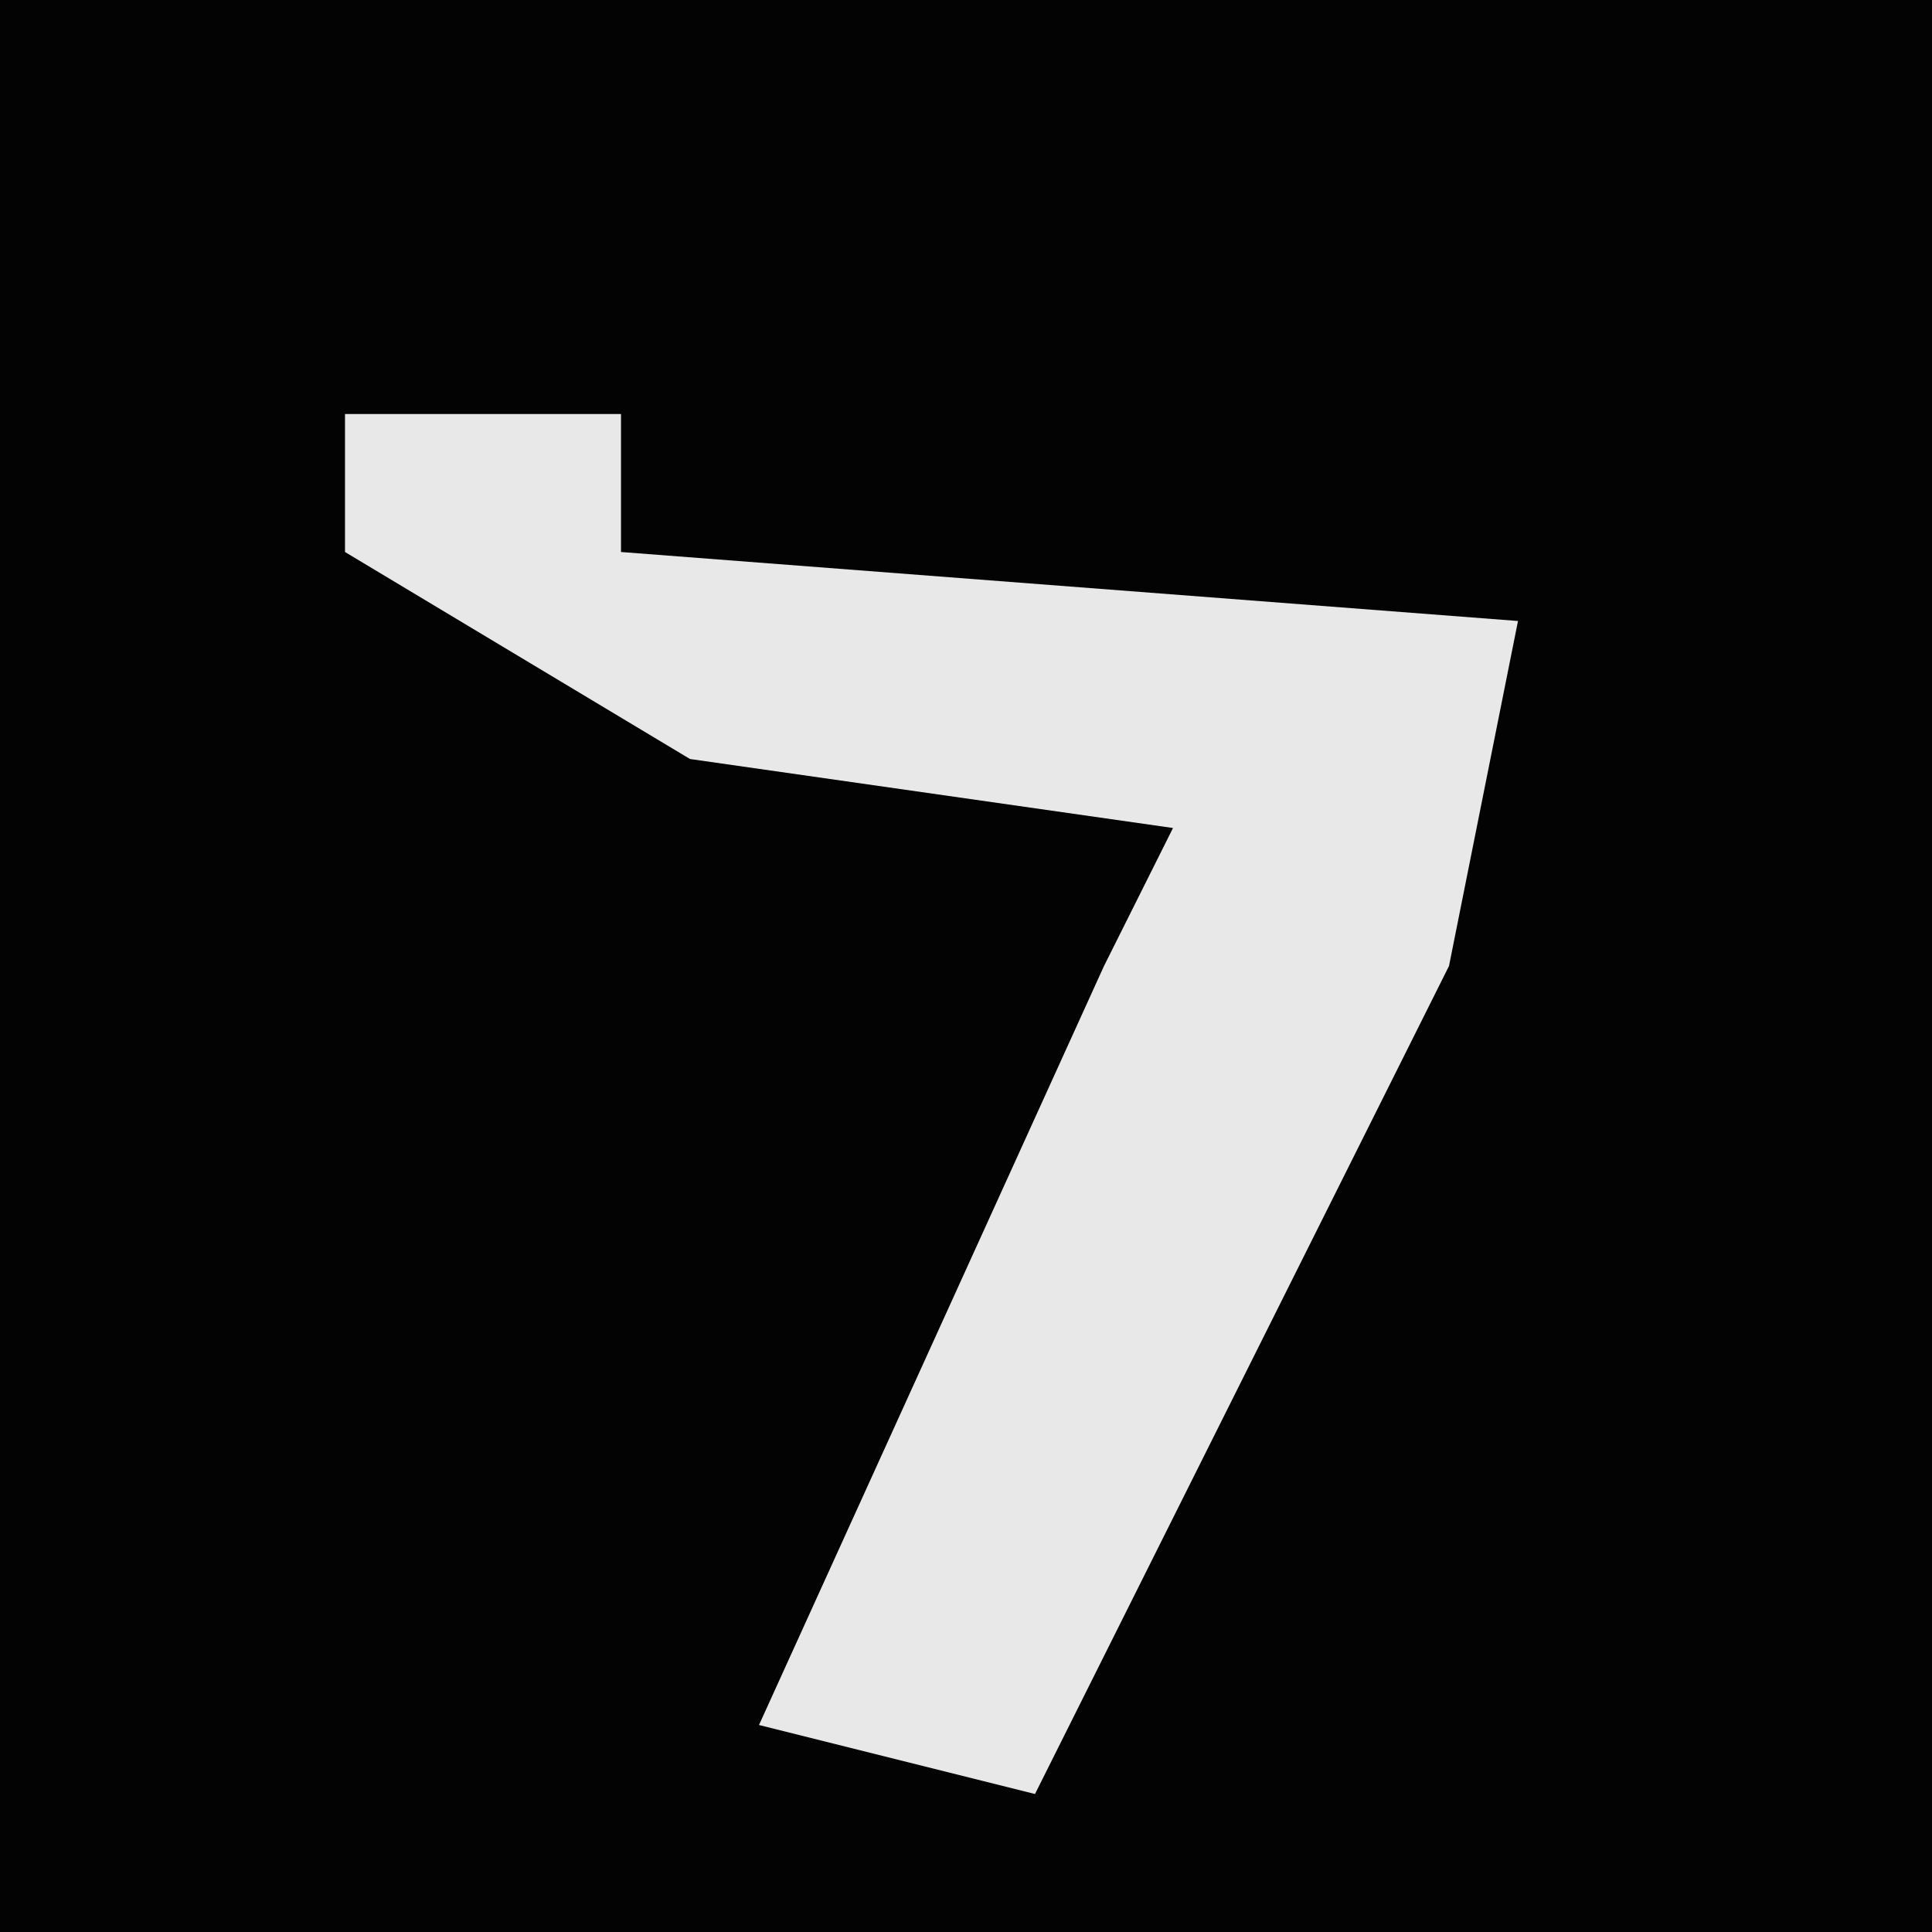 <?xml version="1.0" encoding="UTF-8"?>
<svg version="1.1" xmlns="http://www.w3.org/2000/svg" width="28" height="28">
<path d="M0,0 L28,0 L28,28 L0,28 Z " fill="#030303" transform="translate(0,0)"/>
<path d="M0,0 L4,0 L4,2 L17,3 L16,8 L10,20 L6,19 L11,8 L12,6 L5,5 L0,2 Z " fill="#E8E8E8" transform="translate(5,6)"/>
</svg>
